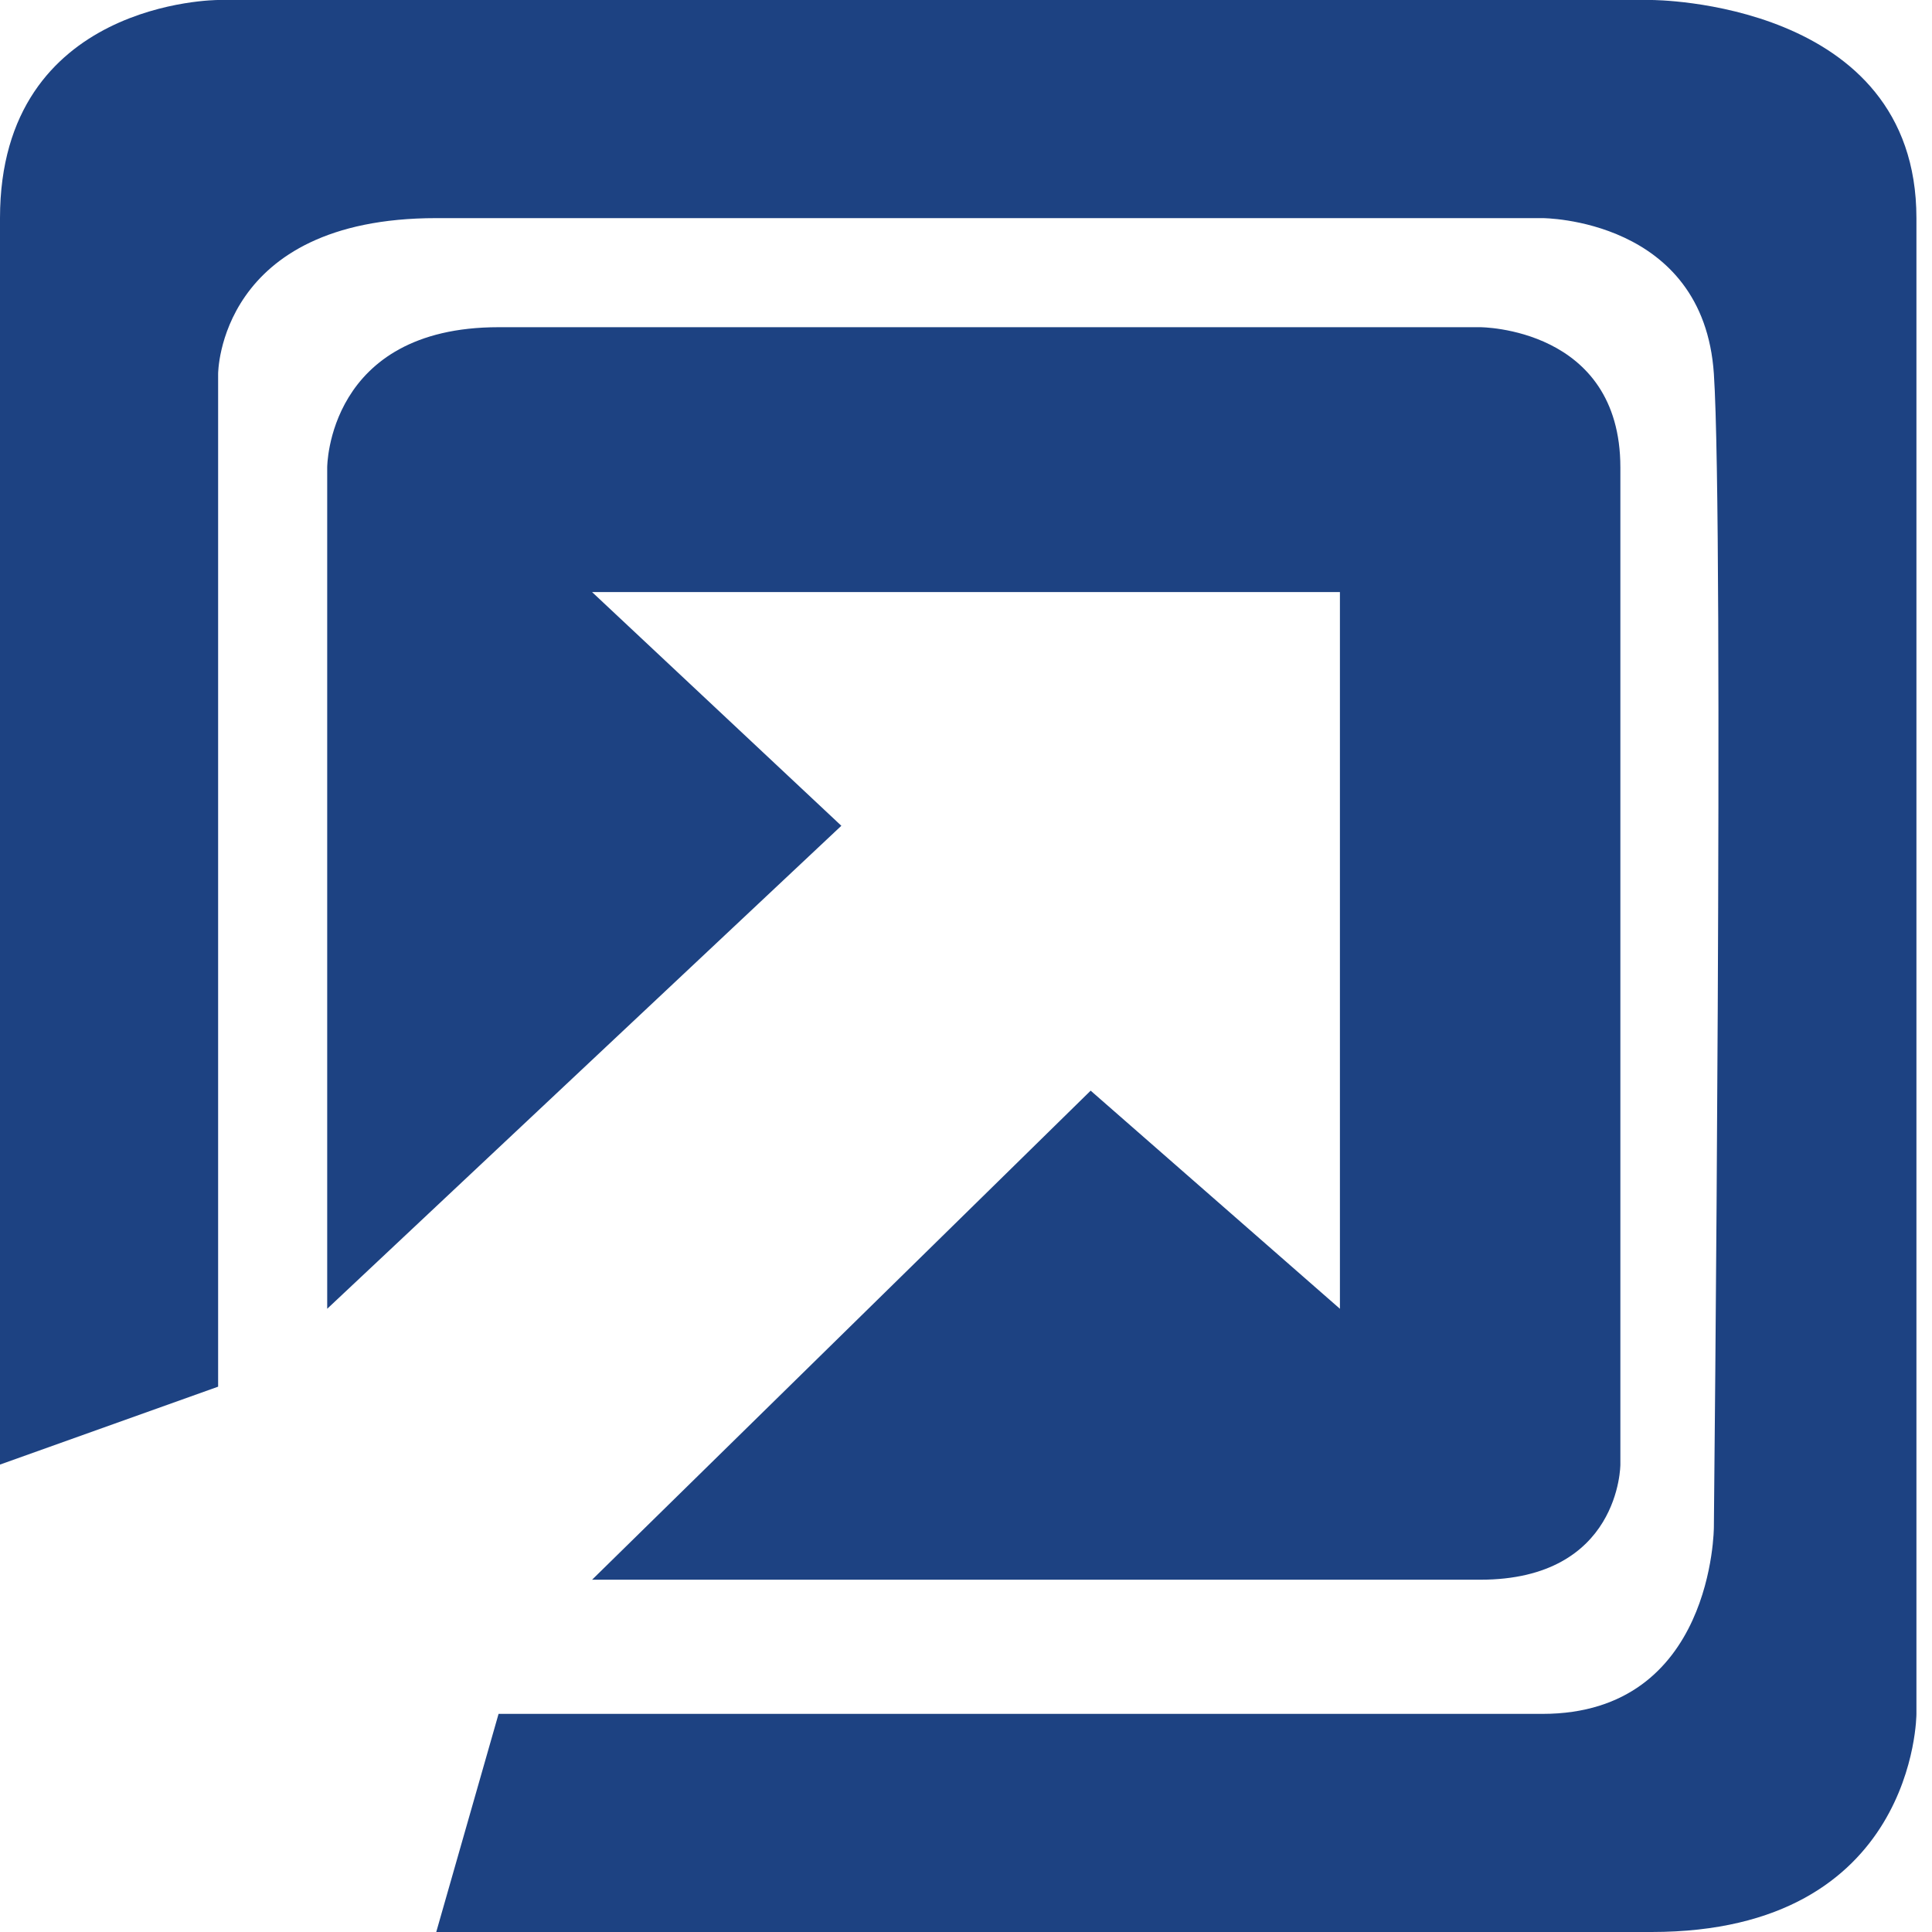 <svg width="50" height="50" viewBox="0 0 50 50" fill="none" xmlns="http://www.w3.org/2000/svg">
<path d="M0 37.903L5.645 35.887V9.677C5.645 9.677 5.645 5.645 11.29 5.645H39.919C39.919 5.645 44.088 5.645 44.355 9.677C44.622 13.71 44.355 39.516 44.355 39.516C44.355 39.516 44.355 44.355 39.919 44.355H12.903L11.29 50H42.742C49.597 50 49.597 44.355 49.597 44.355V5.645C49.597 -2.4611e-05 42.742 0 42.742 0H5.645C5.645 0 0 0 0 5.645V37.903Z" fill="#1D4282"/>
<path d="M8.468 12.097V33.871L21.774 21.371L15.323 15.323H34.677V33.871L28.226 28.226L15.323 40.883H38.306C41.935 40.883 41.935 37.903 41.935 37.903V12.097C41.935 8.468 38.306 8.468 38.306 8.468H12.903C8.468 8.468 8.468 12.097 8.468 12.097Z" fill="#1D4282"/>
</svg>
